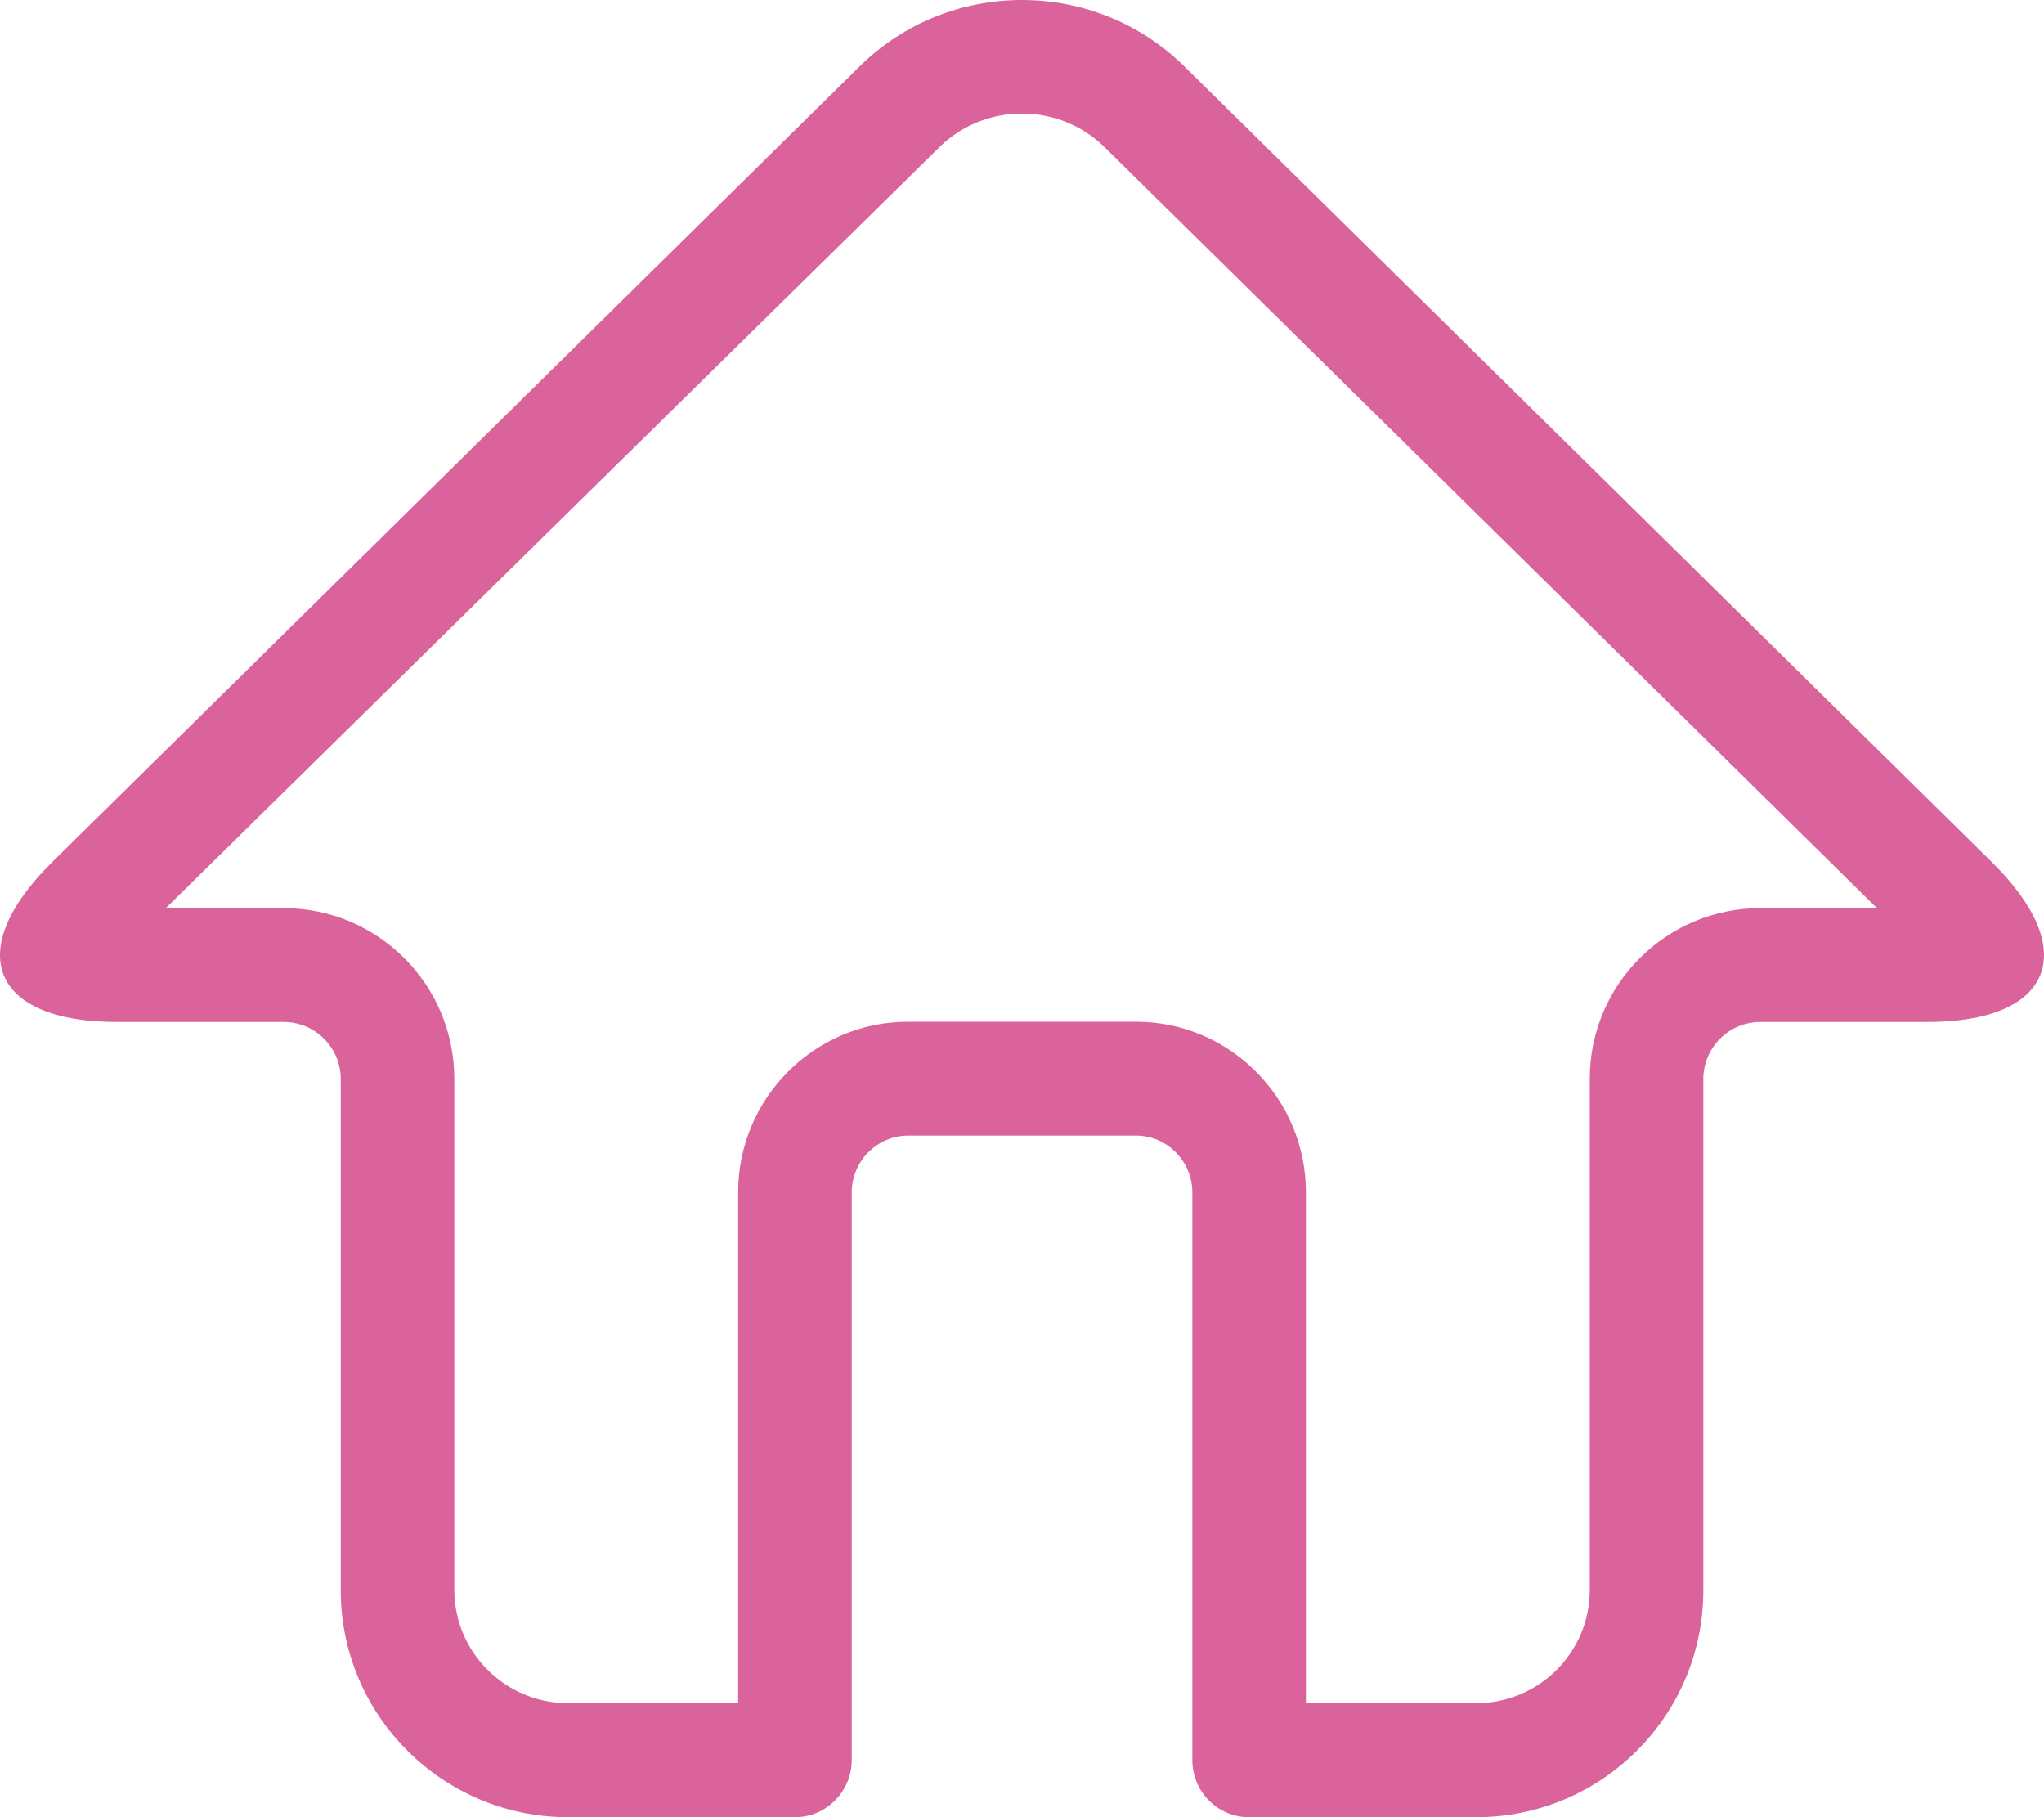 <?xml version="1.0" standalone="no"?><!DOCTYPE svg PUBLIC "-//W3C//DTD SVG 1.1//EN" "http://www.w3.org/Graphics/SVG/1.1/DTD/svg11.dtd"><svg t="1575296588031" class="icon" viewBox="0 0 1152 1024" version="1.1" xmlns="http://www.w3.org/2000/svg" p-id="5841" width="225" height="200" xmlns:xlink="http://www.w3.org/1999/xlink"><defs><style type="text/css"></style></defs><path d="M832.002 1024 703.931 1024C686.293 1024 672.012 1009.634 672.012 991.913L672.012 671.993C672.012 654.494 657.818 639.906 640.309 639.906L511.729 639.906C494.456 639.906 480.026 654.272 480.026 671.993L480.026 991.913C480.026 1009.412 465.736 1024 448.107 1024L320.036 1024C249.632 1024 192.048 966.777 192.048 896.189L192.048 608.117C192.048 590.292 177.642 575.89 159.871 575.89L65.762 575.89C-4.997 575.89-21.088 535.565 29.396 485.822L484.573 37.324C535.102-12.464 616.912-12.419 667.402 37.324L1122.632 485.822C1173.167 535.61 1156.845 575.89 1086.277 575.89L992.167 575.89C974.378 575.89 959.99 590.319 959.99 608.117L959.99 896.189C959.99 966.791 902.688 1024 832.002 1024ZM895.986 895.97 895.986 607.968C895.986 554.847 939.01 511.749 992.167 511.749L1057.765 511.646 622.487 82.91C596.893 57.701 555.086 57.694 529.491 82.907L93.447 511.749 159.871 511.749C213.011 511.749 256.052 554.822 256.052 607.968L256.052 895.97C256.052 931.053 284.839 959.749 320.036 959.749L416.022 959.749 416.022 671.828C416.022 618.944 458.929 575.749 511.729 575.749L640.309 575.749C693.332 575.749 736.016 619.147 736.016 671.828L736.016 959.749 832.002 959.749C867.368 959.749 895.986 931.18 895.986 895.97Z" p-id="5842" fill="#db639b"></path></svg>